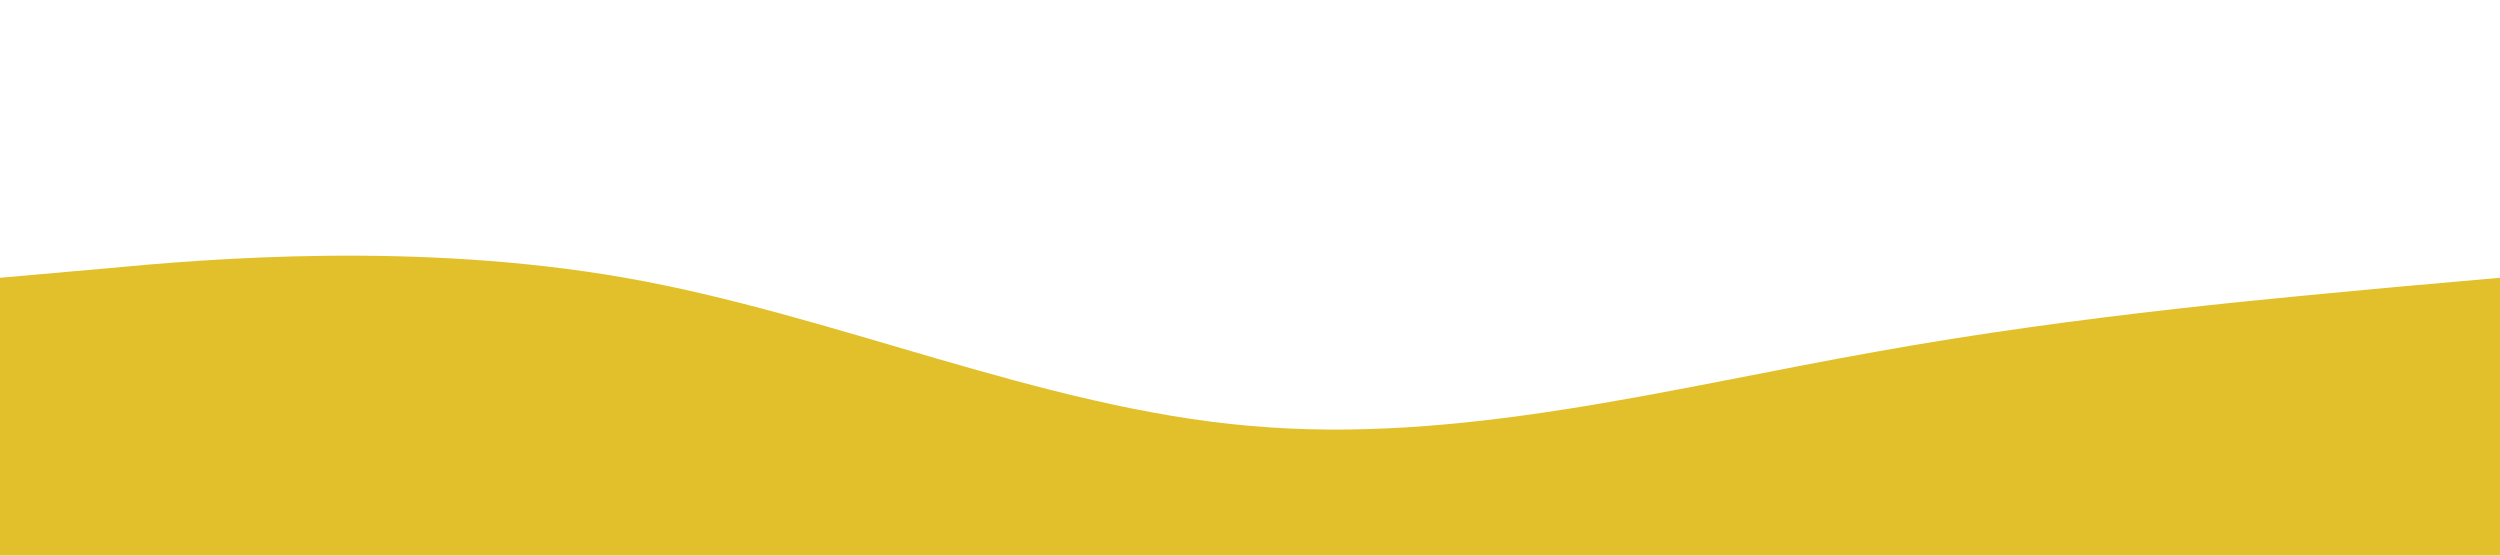 <?xml version="1.0" standalone="no"?><svg xmlns="http://www.w3.org/2000/svg" viewBox="0 0 1440 320"><path fill="#E2C02B" fill-opacity="1" d="M0,160L60,154.7C120,149,240,139,360,160C480,181,600,235,720,245.3C840,256,960,224,1080,202.7C1200,181,1320,171,1380,165.3L1440,160L1440,320L1380,320C1320,320,1200,320,1080,320C960,320,840,320,720,320C600,320,480,320,360,320C240,320,120,320,60,320L0,320Z"></path></svg>